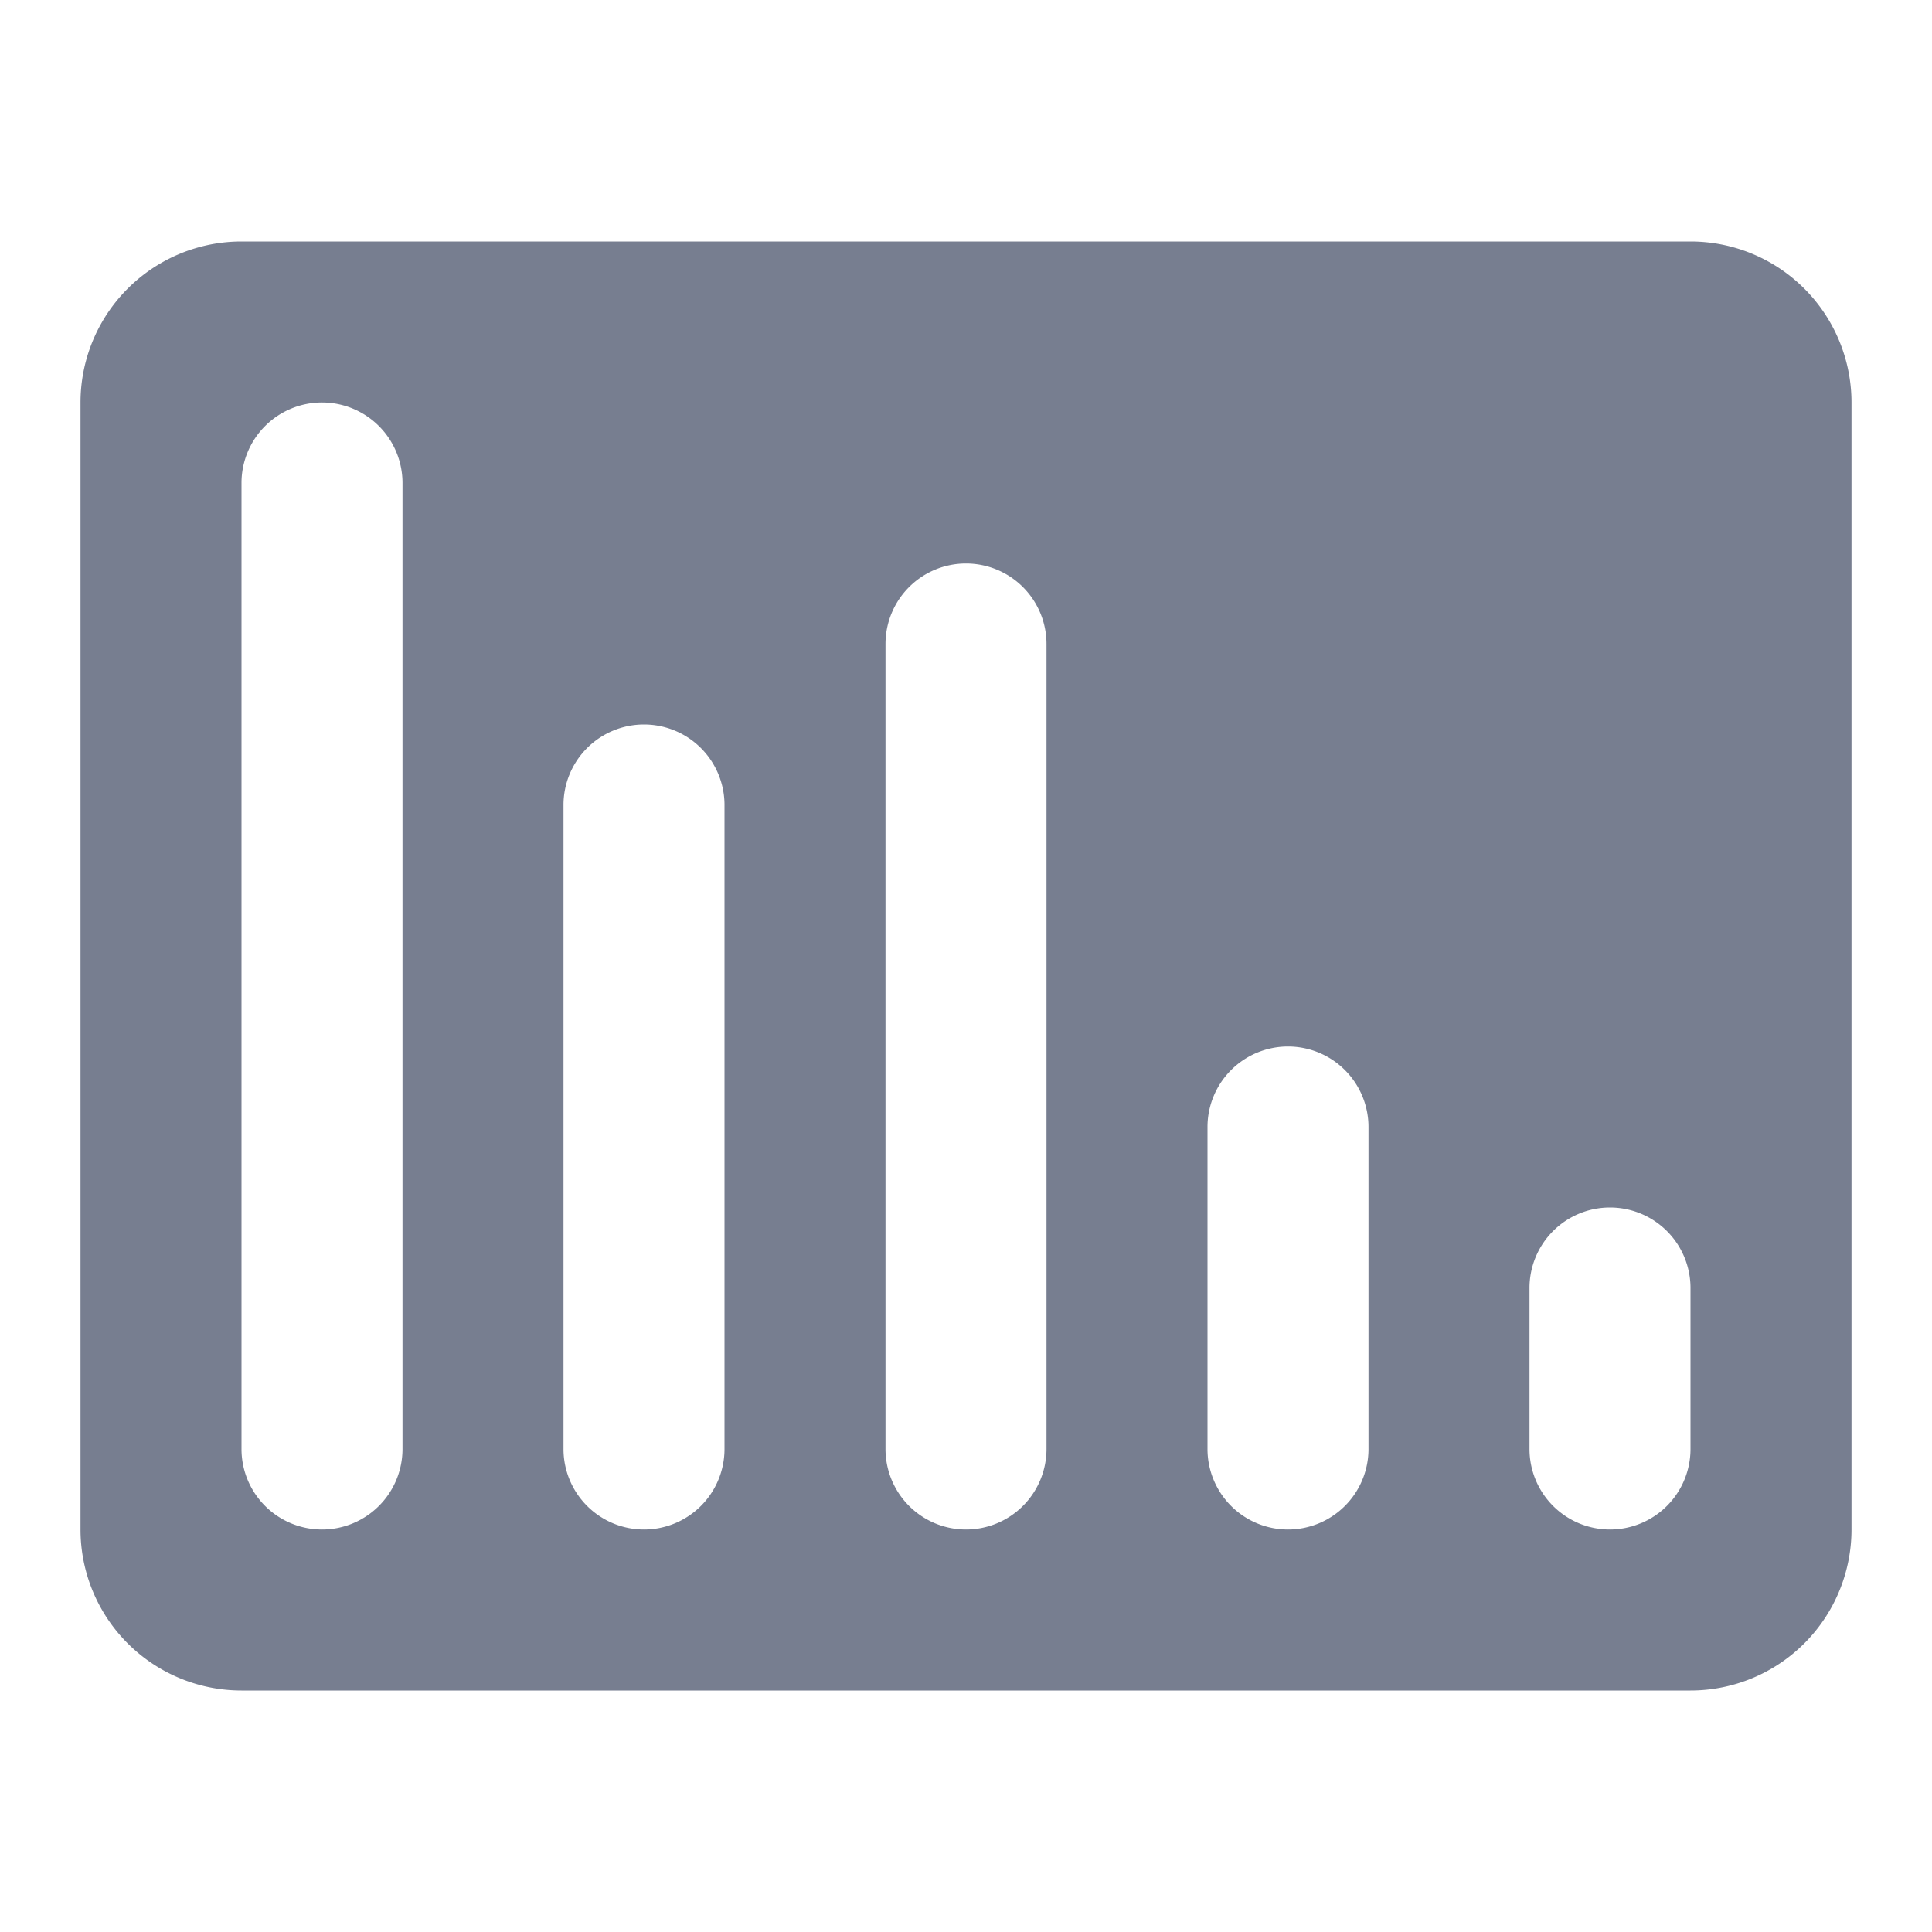 <svg id="icons_Column_02_Down_Filled" data-name="icons/Column 02 Down/Filled" xmlns="http://www.w3.org/2000/svg" width="24" height="24" viewBox="0 0 24 24">
  <path id="Shape" d="M2,0A2,2,0,0,1,0-2V-16a2,2,0,0,1,2-2H20a2,2,0,0,1,2,2V-2a2,2,0,0,1-2,2ZM3-12a1,1,0,0,1-1-1v-2a1,1,0,0,1,1-1,1,1,0,0,1,1,1v2A1,1,0,0,1,3-12Zm3,1a1,1,0,0,0,1,1,1,1,0,0,0,1-1v-4a1,1,0,0,0-1-1,1,1,0,0,0-1,1Zm5,7a1,1,0,0,1-1-1V-15a1,1,0,0,1,1-1,1,1,0,0,1,1,1V-5A1,1,0,0,1,11-4Zm3-3a1,1,0,0,0,1,1,1,1,0,0,0,1-1v-8a1,1,0,0,0-1-1,1,1,0,0,0-1,1Zm5,5a1,1,0,0,1-1-1V-15a1,1,0,0,1,1-1,1,1,0,0,1,1,1V-3A1,1,0,0,1,19-2Z" transform="translate(23 3) rotate(180)" fill="#777e90" fill-rule="evenodd"/>
</svg>
